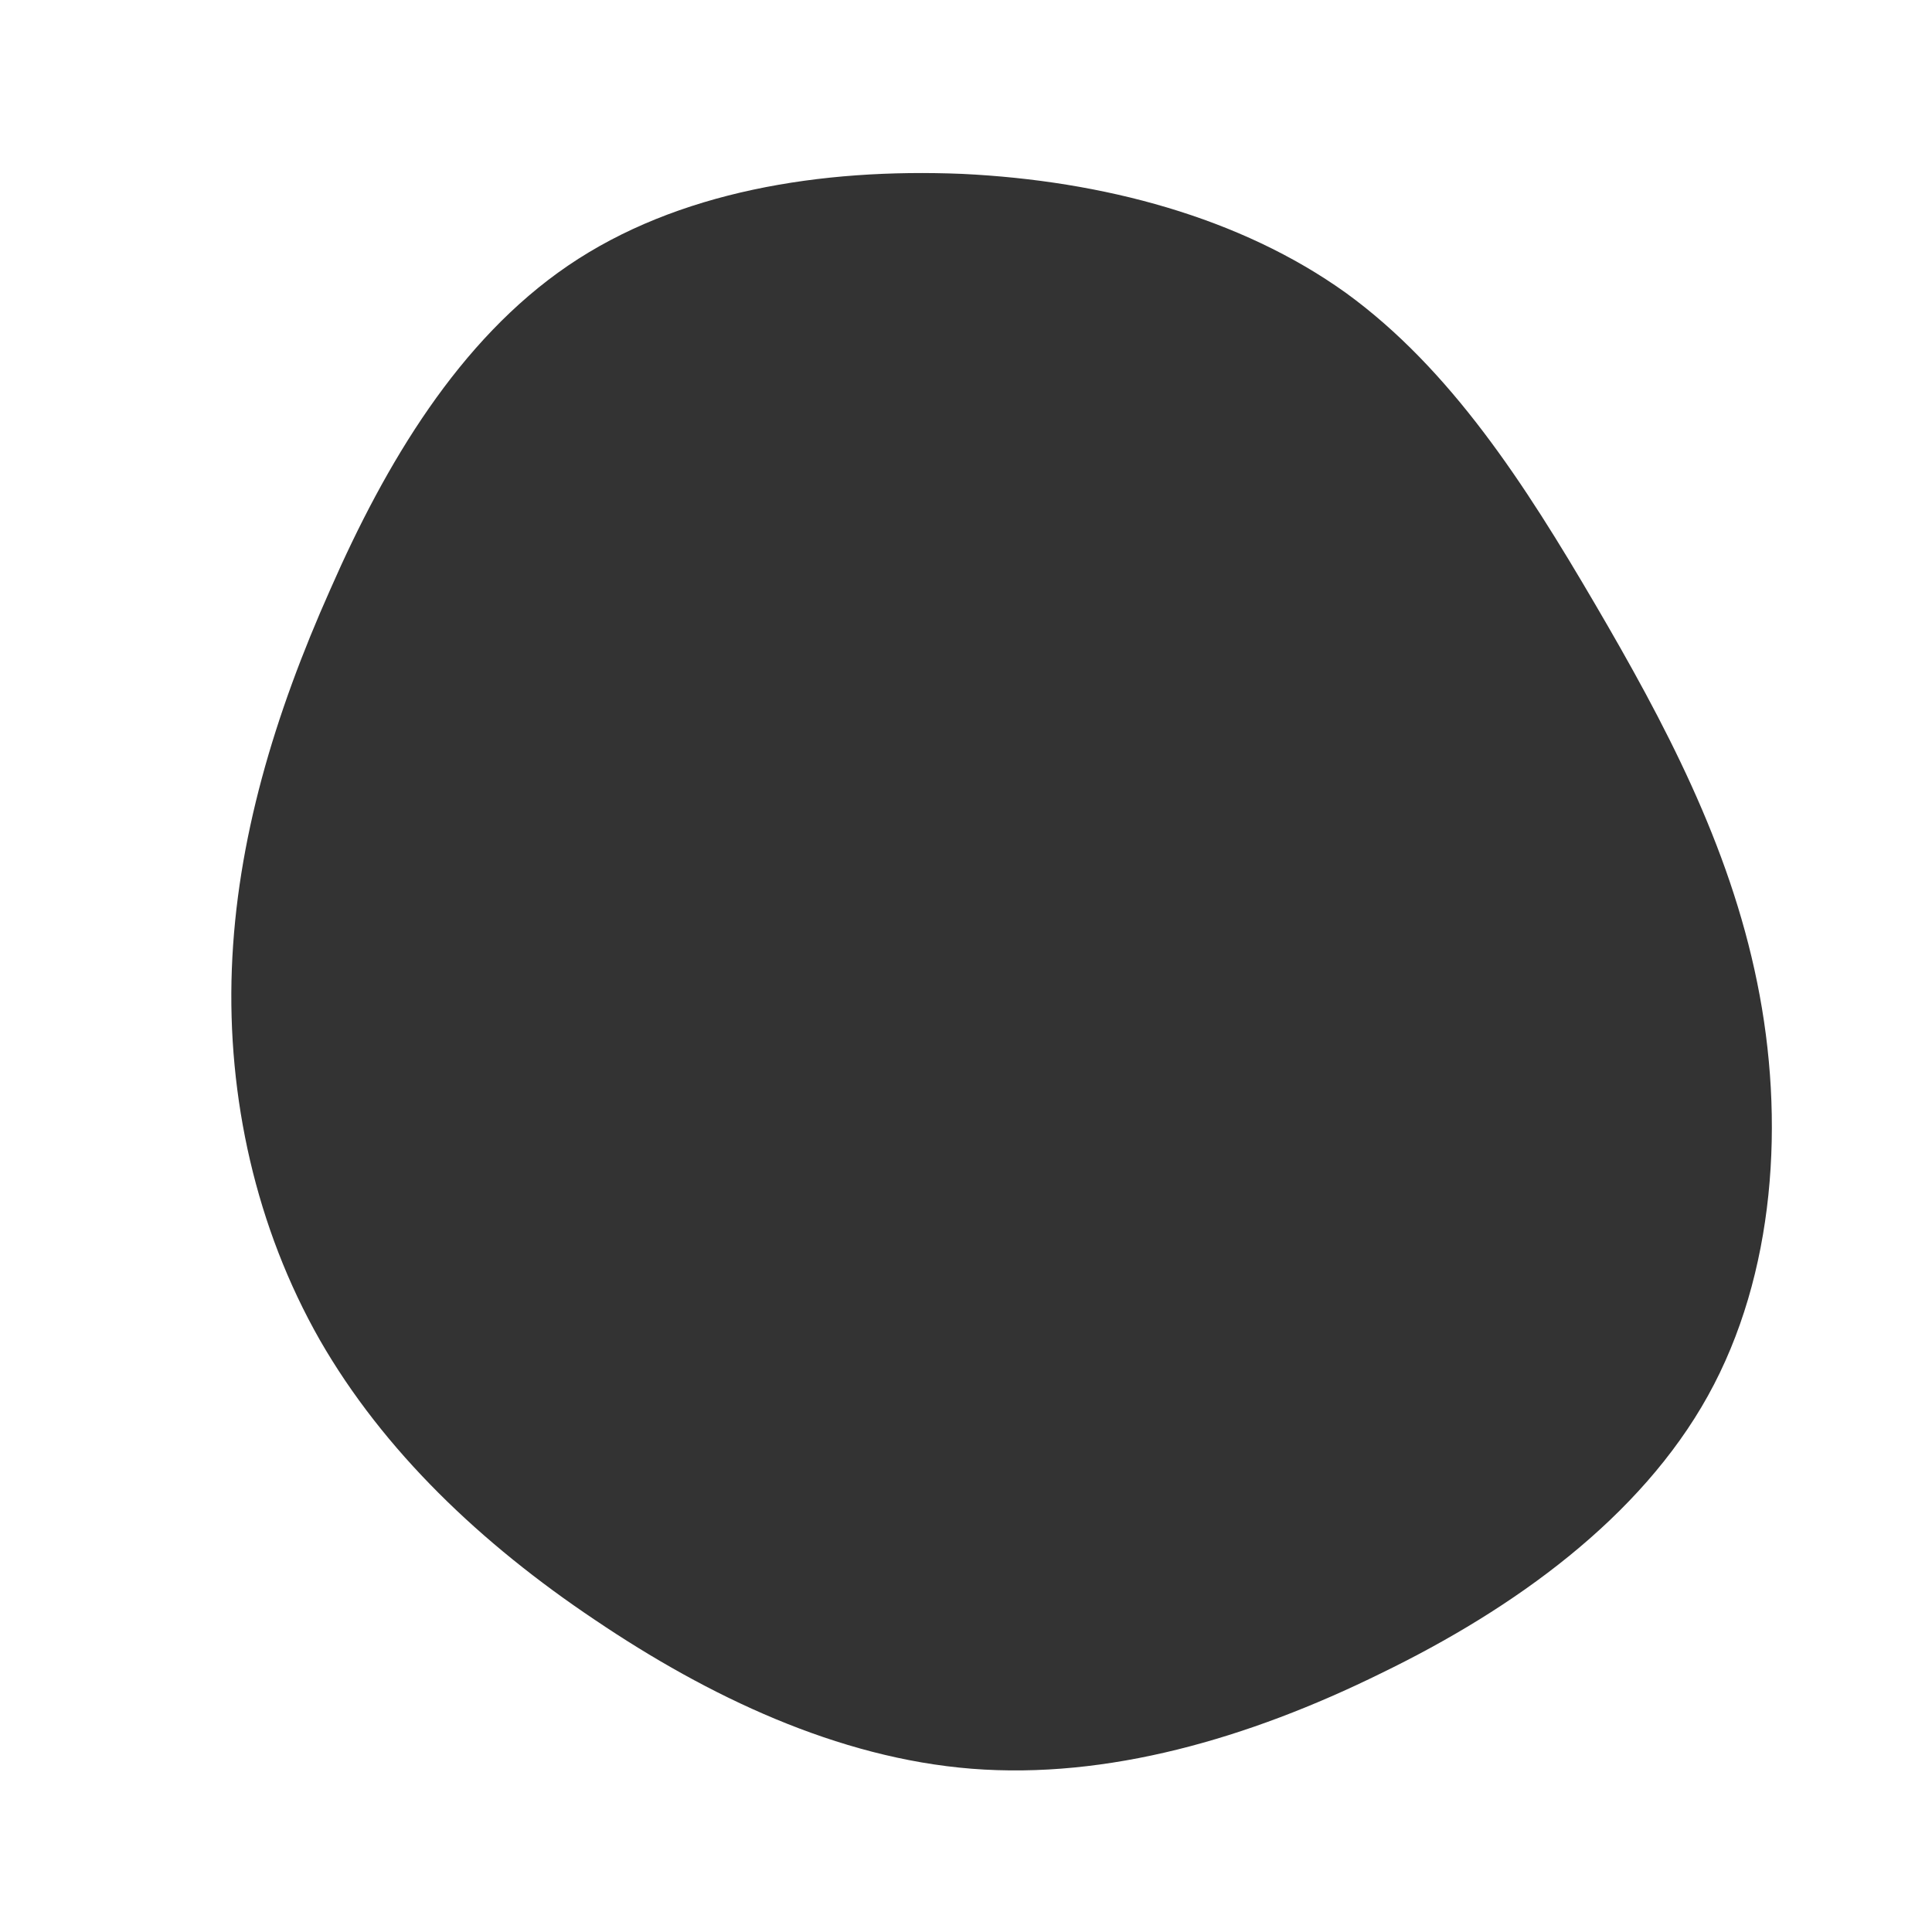 <?xml version="1.0" standalone="no"?>
<svg viewBox="0 0 200 200" xmlns="http://www.w3.org/2000/svg">
  <path fill="#333333" d="M39.3,-69.7C50.2,-61.8,57.9,-49.8,65.1,-37.5C72.3,-25.2,79,-12.6,81.9,1.7C84.8,15.9,83.8,31.9,76.8,44.5C69.8,57.1,56.8,66.5,43,73.2C29.2,80,14.6,84.2,0.6,83.1C-13.3,82,-26.7,75.6,-38.4,67.7C-50.2,59.8,-60.3,50.2,-66.9,38.7C-73.5,27.1,-76.5,13.6,-76,0.3C-75.5,-13,-71.6,-26,-65.8,-39C-60.1,-52,-52.5,-64.8,-41.2,-72.5C-29.9,-80.2,-15,-82.6,-0.4,-82C14.2,-81.3,28.4,-77.5,39.3,-69.7Z" transform="translate(100 100)" />
</svg>
